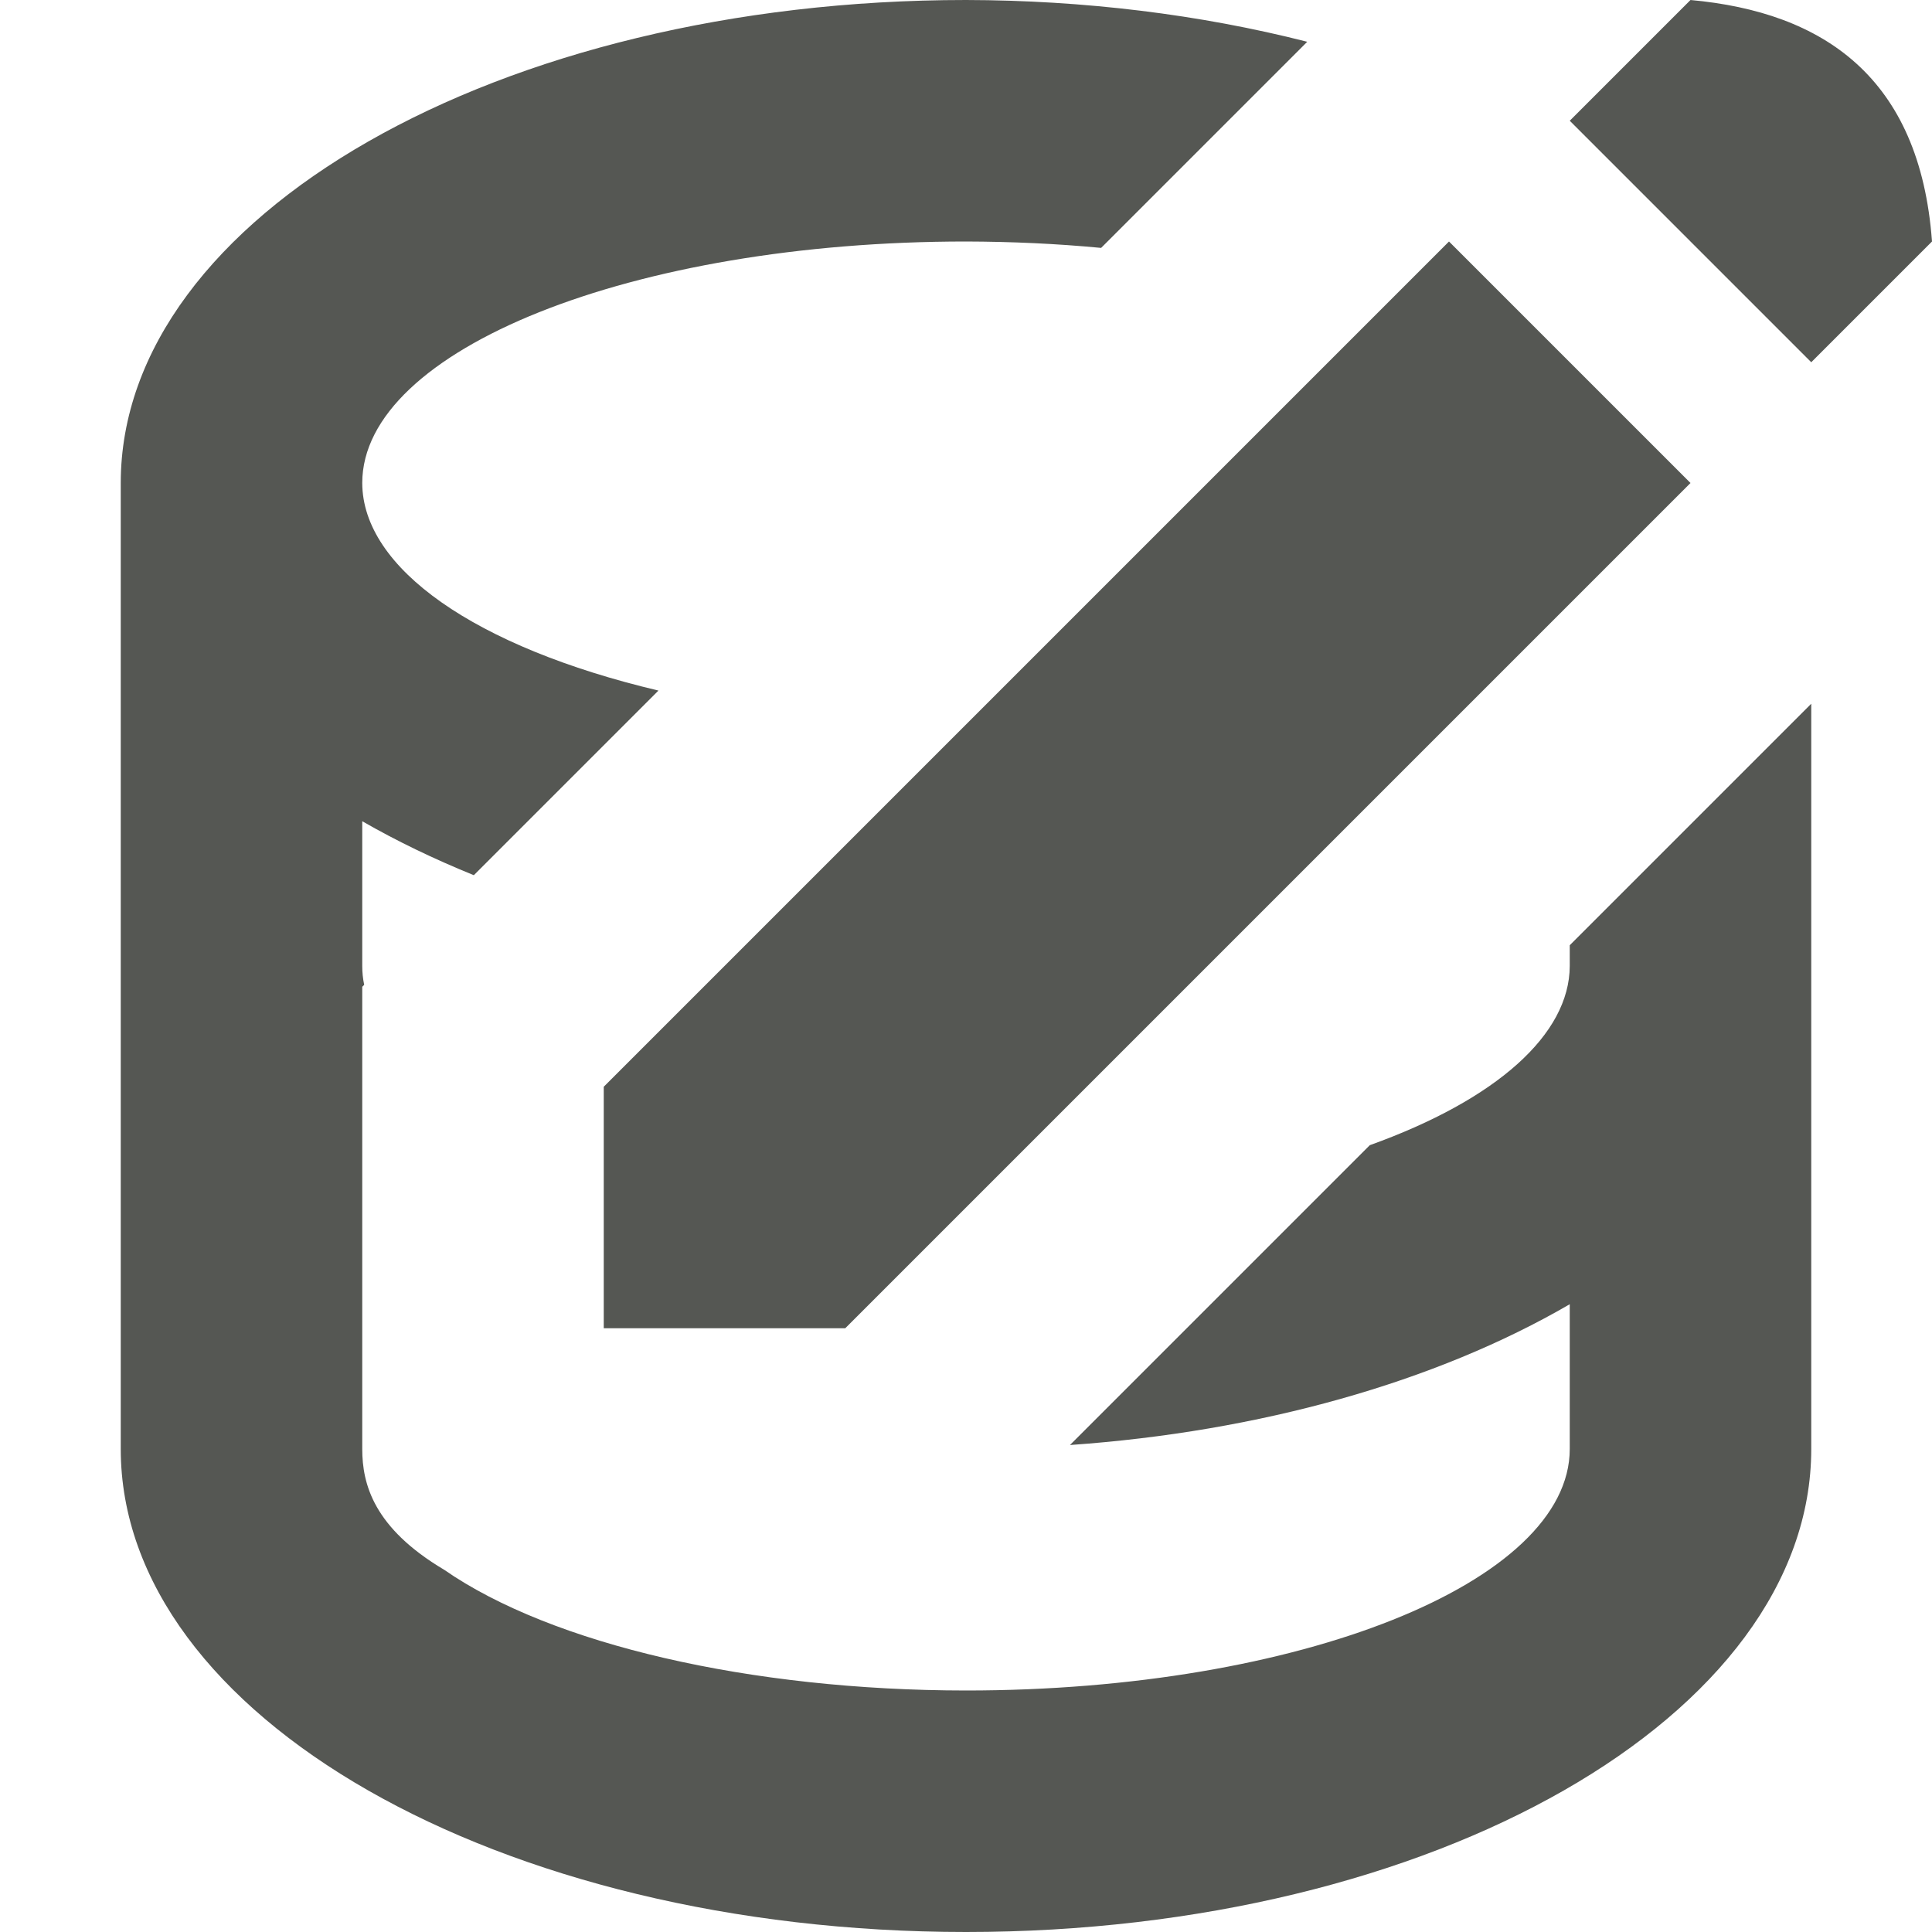 <svg xmlns="http://www.w3.org/2000/svg" viewBox="0 0 16 16">
  <path
     style="fill:#555753"
     d="M 8 0 C 4.134 0 1 1.791 1 4 L 1 12 C 1 14.209 4.134 16 8 16 C 11.866 16 15 14.209 15 12 L 15 8 L 15 5.828 L 13 7.828 L 13 8 C 12.998 8.566 12.396 9.106 11.344 9.484 L 8.861 11.967 C 10.432 11.857 11.891 11.446 13 10.801 L 13 12 C 13 13.105 10.761 14 8 14 C 6.216 13.999 4.569 13.618 3.678 13 C 3.094 12.653 3 12.29 3 12 L 3 10.801 L 3 8.172 L 3.016 8.156 C 3.005 8.104 3 8.052 3 8 L 3 6.801 C 3.285 6.965 3.594 7.114 3.924 7.248 L 5.453 5.719 C 3.934 5.359 3.002 4.706 3 4 C 3 2.895 5.239 2 8 2 C 8.377 2.001 8.752 2.018 9.119 2.053 L 10.172 1 L 10.586 0.586 L 10.826 0.346 C 9.936 0.119 8.974 0.002 8 0 z M 14 0 L 13 1 L 15 3 L 16 2 C 15.9 0.64 15.1 0.1 14 0 z M 12 2 L 5 9 L 5 11 L 7 11 L 14 4 L 12 2 z "
     />
</svg>

